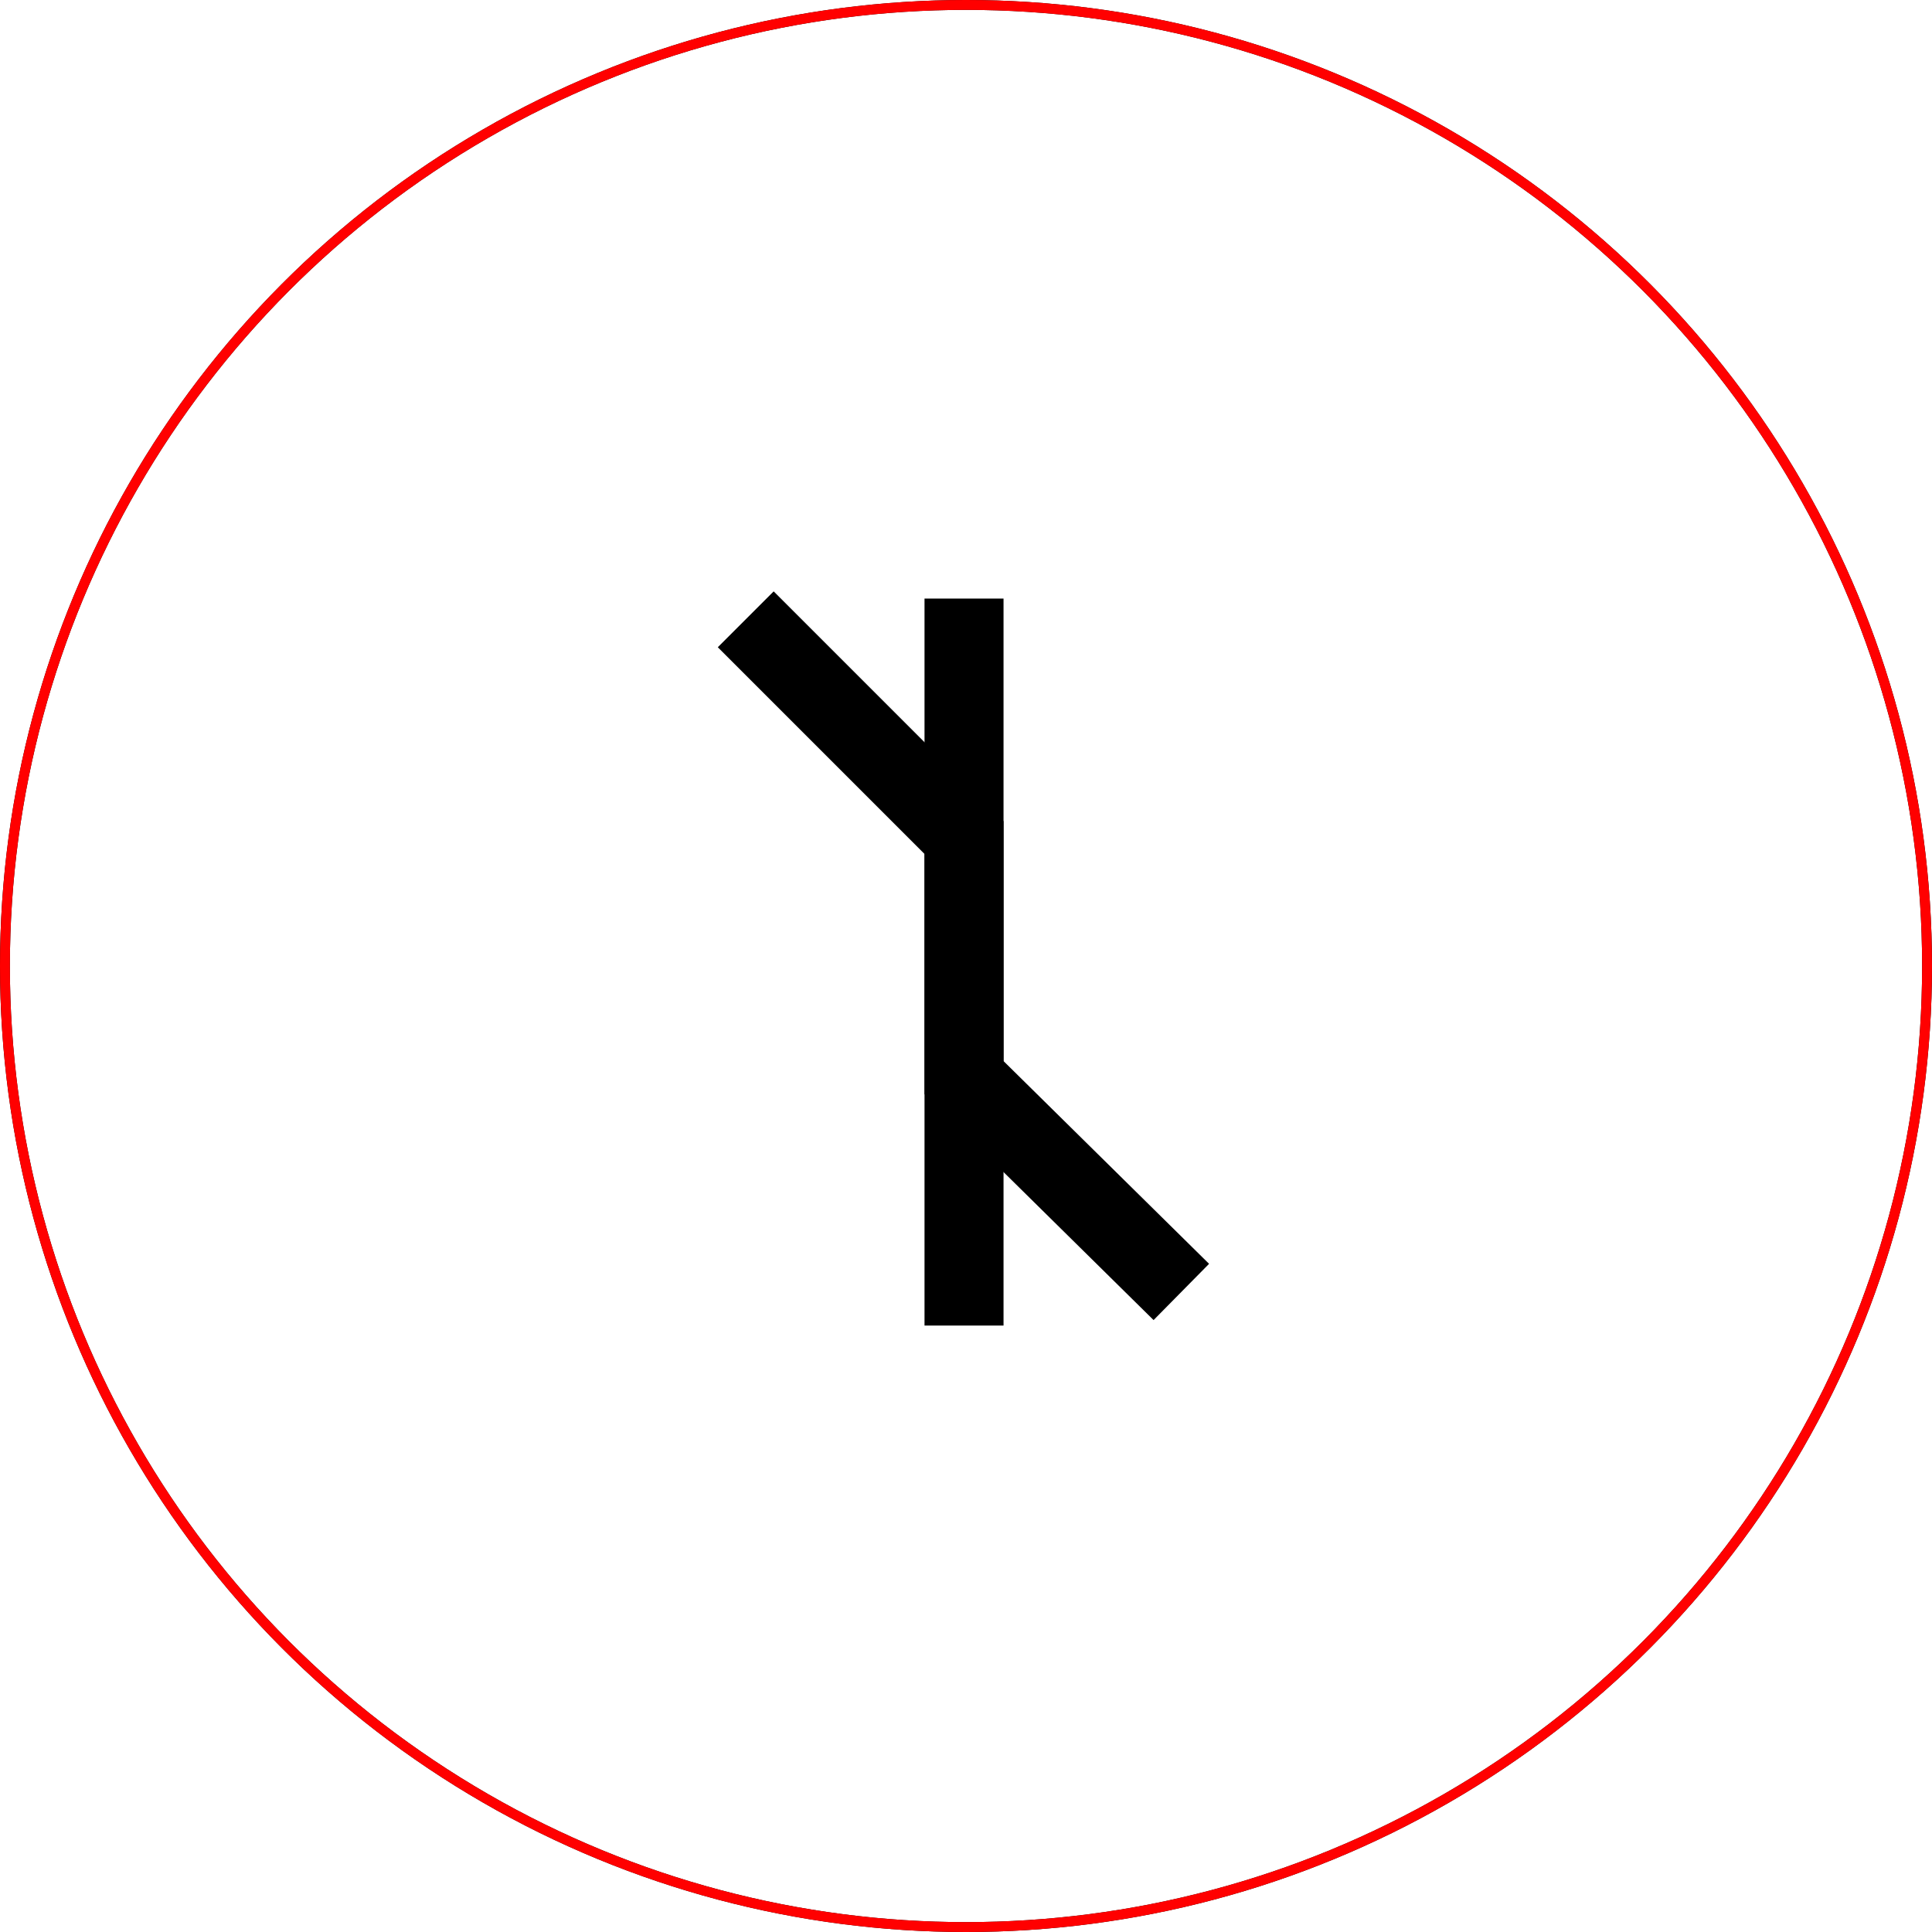 <?xml version="1.0" encoding="utf-8"?>
<!-- Generator: Adobe Illustrator 18.0.0, SVG Export Plug-In . SVG Version: 6.00 Build 0)  -->
<!DOCTYPE svg PUBLIC "-//W3C//DTD SVG 1.1//EN" "http://www.w3.org/Graphics/SVG/1.1/DTD/svg11.dtd">
<svg version="1.1" id="Layer_1" xmlns="http://www.w3.org/2000/svg" xmlns:xlink="http://www.w3.org/1999/xlink" x="0px" y="0px"
	 viewBox="208.2 298.2 195.6 195.6" enable-background="new 208.2 298.2 195.6 195.6" xml:space="preserve">
<circle fill="none" stroke="#000000" stroke-miterlimit="10" cx="306" cy="396" r="97.3"/>
<circle fill="none" stroke="#FF0000" stroke-miterlimit="10" cx="306" cy="396" r="97.3"/>
<polyline fill="none" stroke="#000000" stroke-width="8" stroke-miterlimit="10" points="305.8,358.8 305.8,407.3 327.8,429 "/>
<polyline fill="none" stroke="#000000" stroke-width="8" stroke-miterlimit="10" points="283.7,360.9 305.8,383 305.8,432.4 "/>
</svg>
